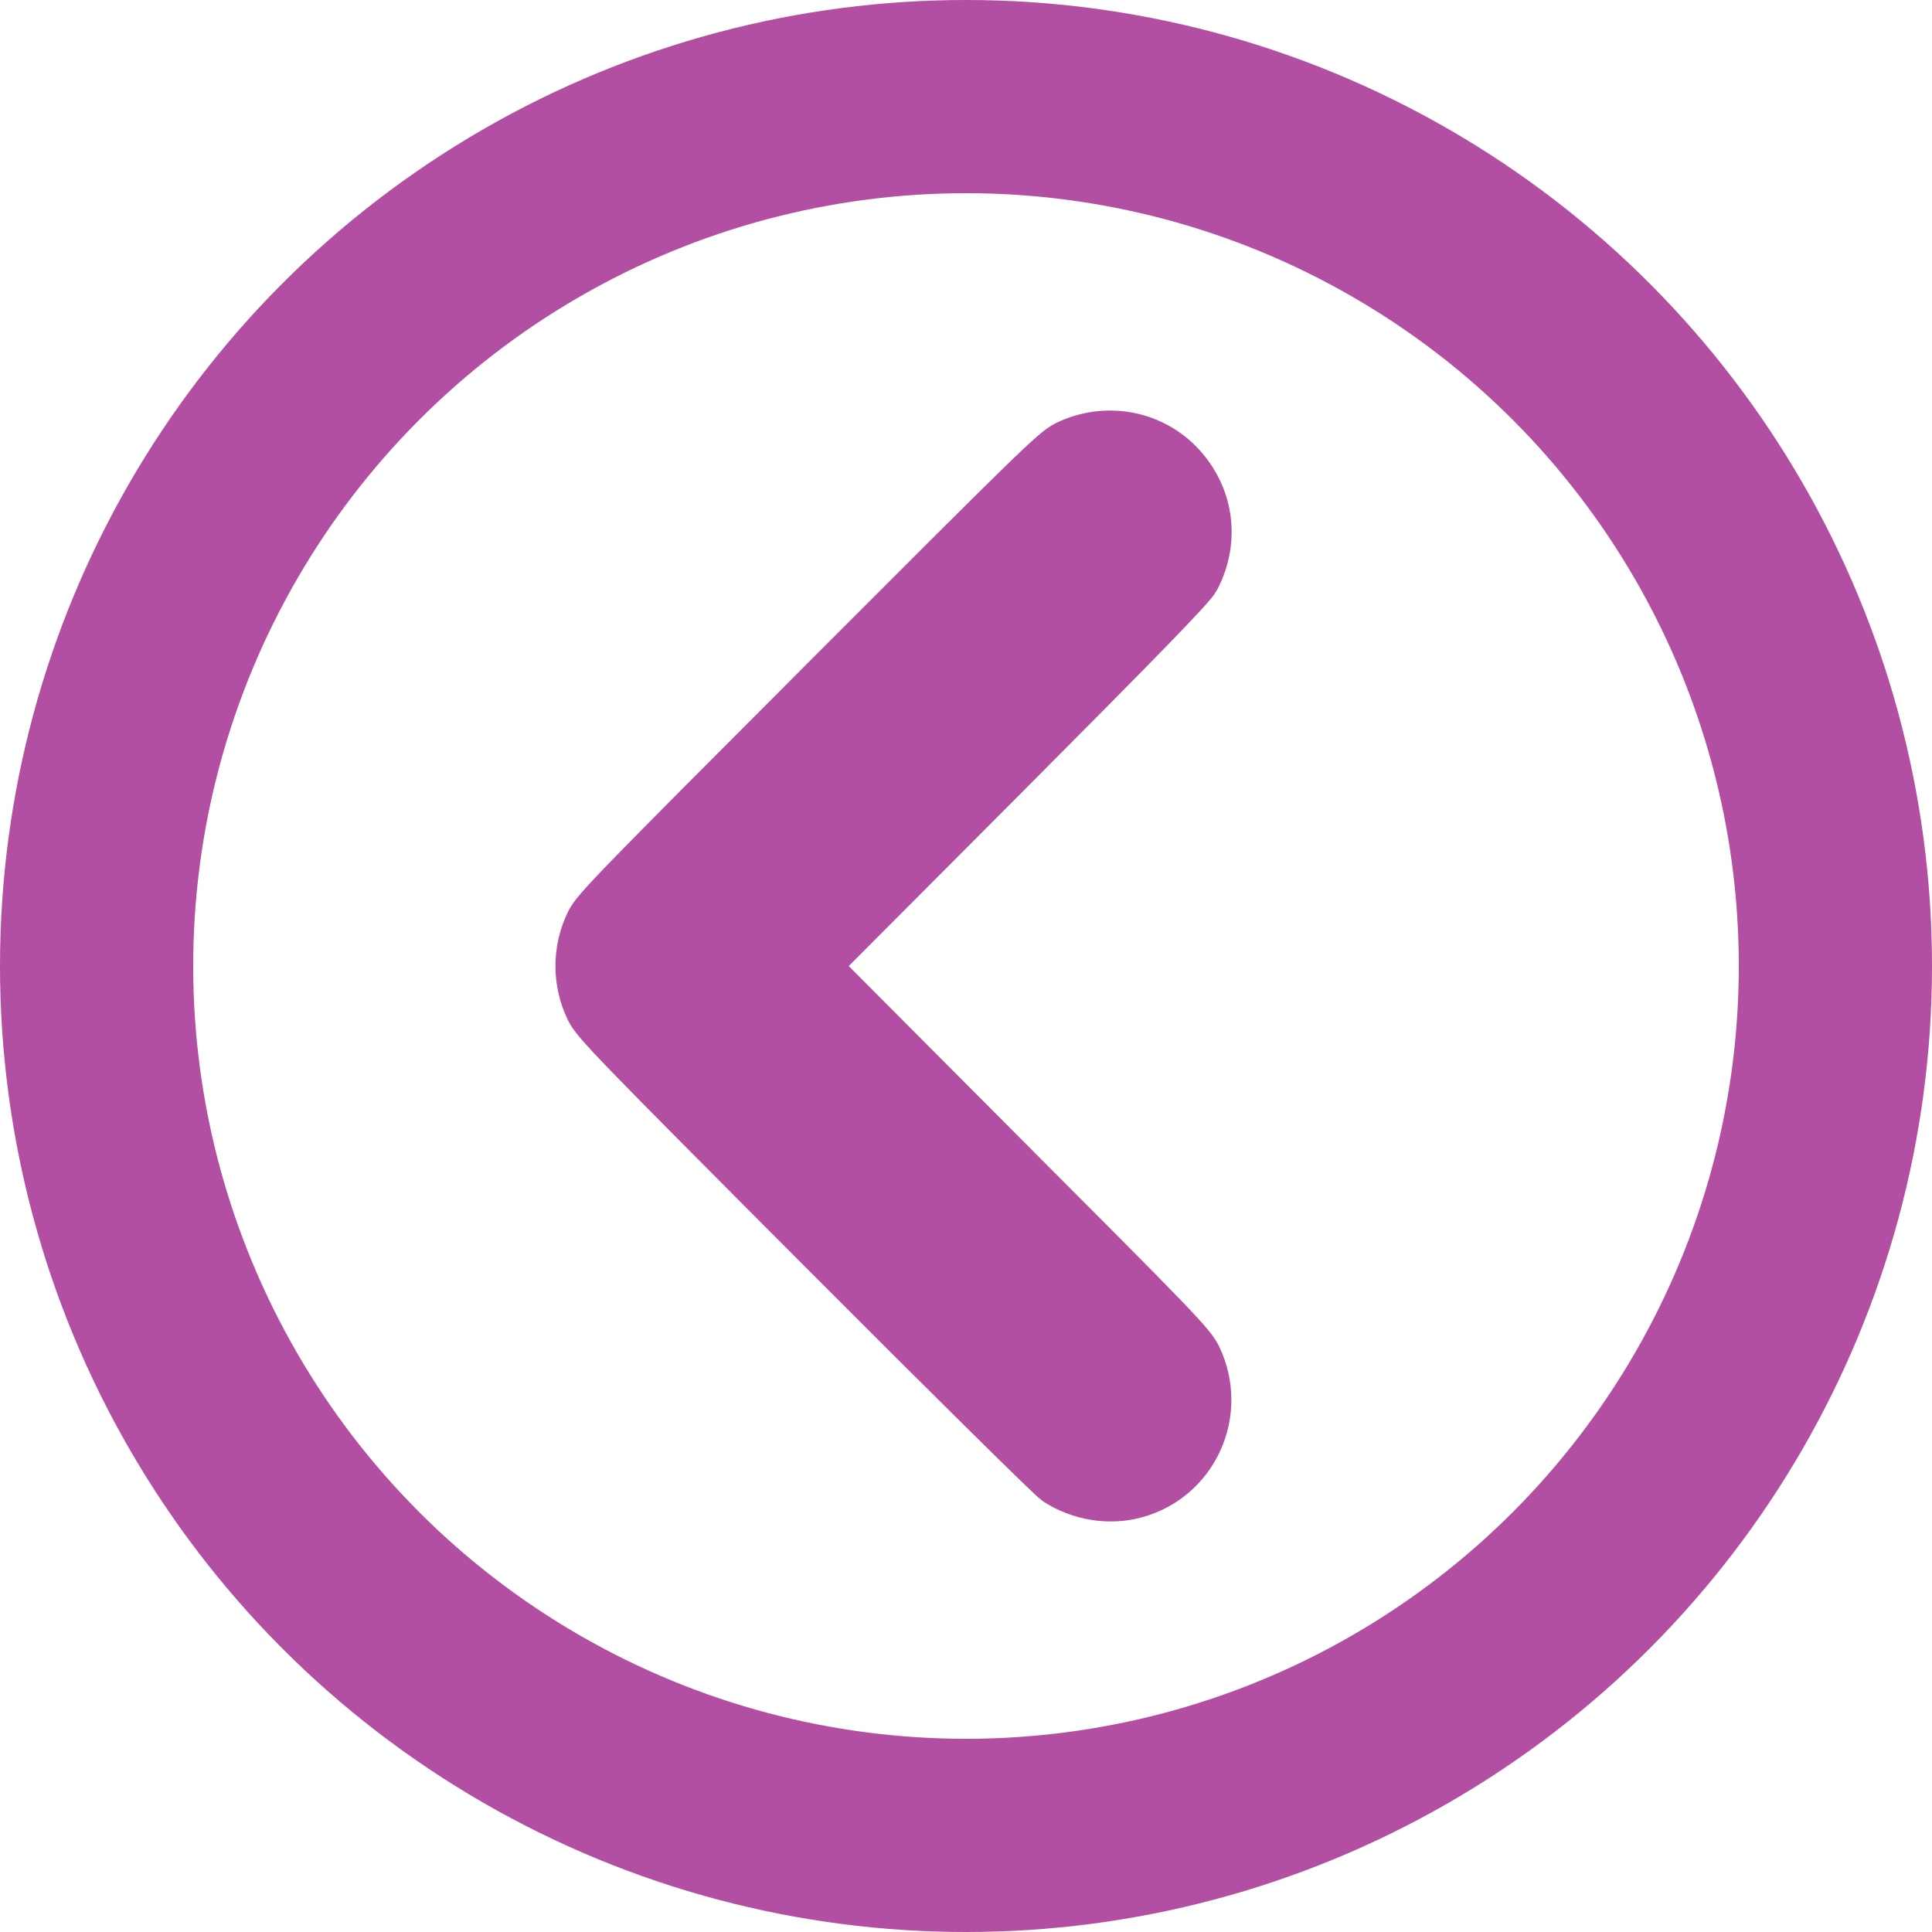 <svg width="40" height="40" viewBox="0 0 40 40" fill="none" xmlns="http://www.w3.org/2000/svg">
<circle cx="20" cy="20" r="18" stroke="#B24FA3" stroke-width="4"/>
<path d="M23.505 30.934C24.729 30.602 25.343 29.243 24.789 28.091C24.66 27.828 24.347 27.502 20.756 23.906L16.866 20.001L20.756 16.1C23.698 13.145 24.673 12.143 24.759 11.975C25.18 11.166 25.042 10.238 24.402 9.588C23.801 8.982 22.874 8.827 22.088 9.205C21.826 9.334 21.461 9.691 17.076 14.082C12.691 18.474 12.335 18.839 12.206 19.102C11.931 19.674 11.931 20.328 12.206 20.899C12.335 21.162 12.691 21.532 17.012 25.863C19.576 28.435 21.766 30.598 21.877 30.671C22.358 30.981 22.968 31.08 23.505 30.934Z" fill="#B24FA3" stroke="#B24FA3"/>
</svg>
